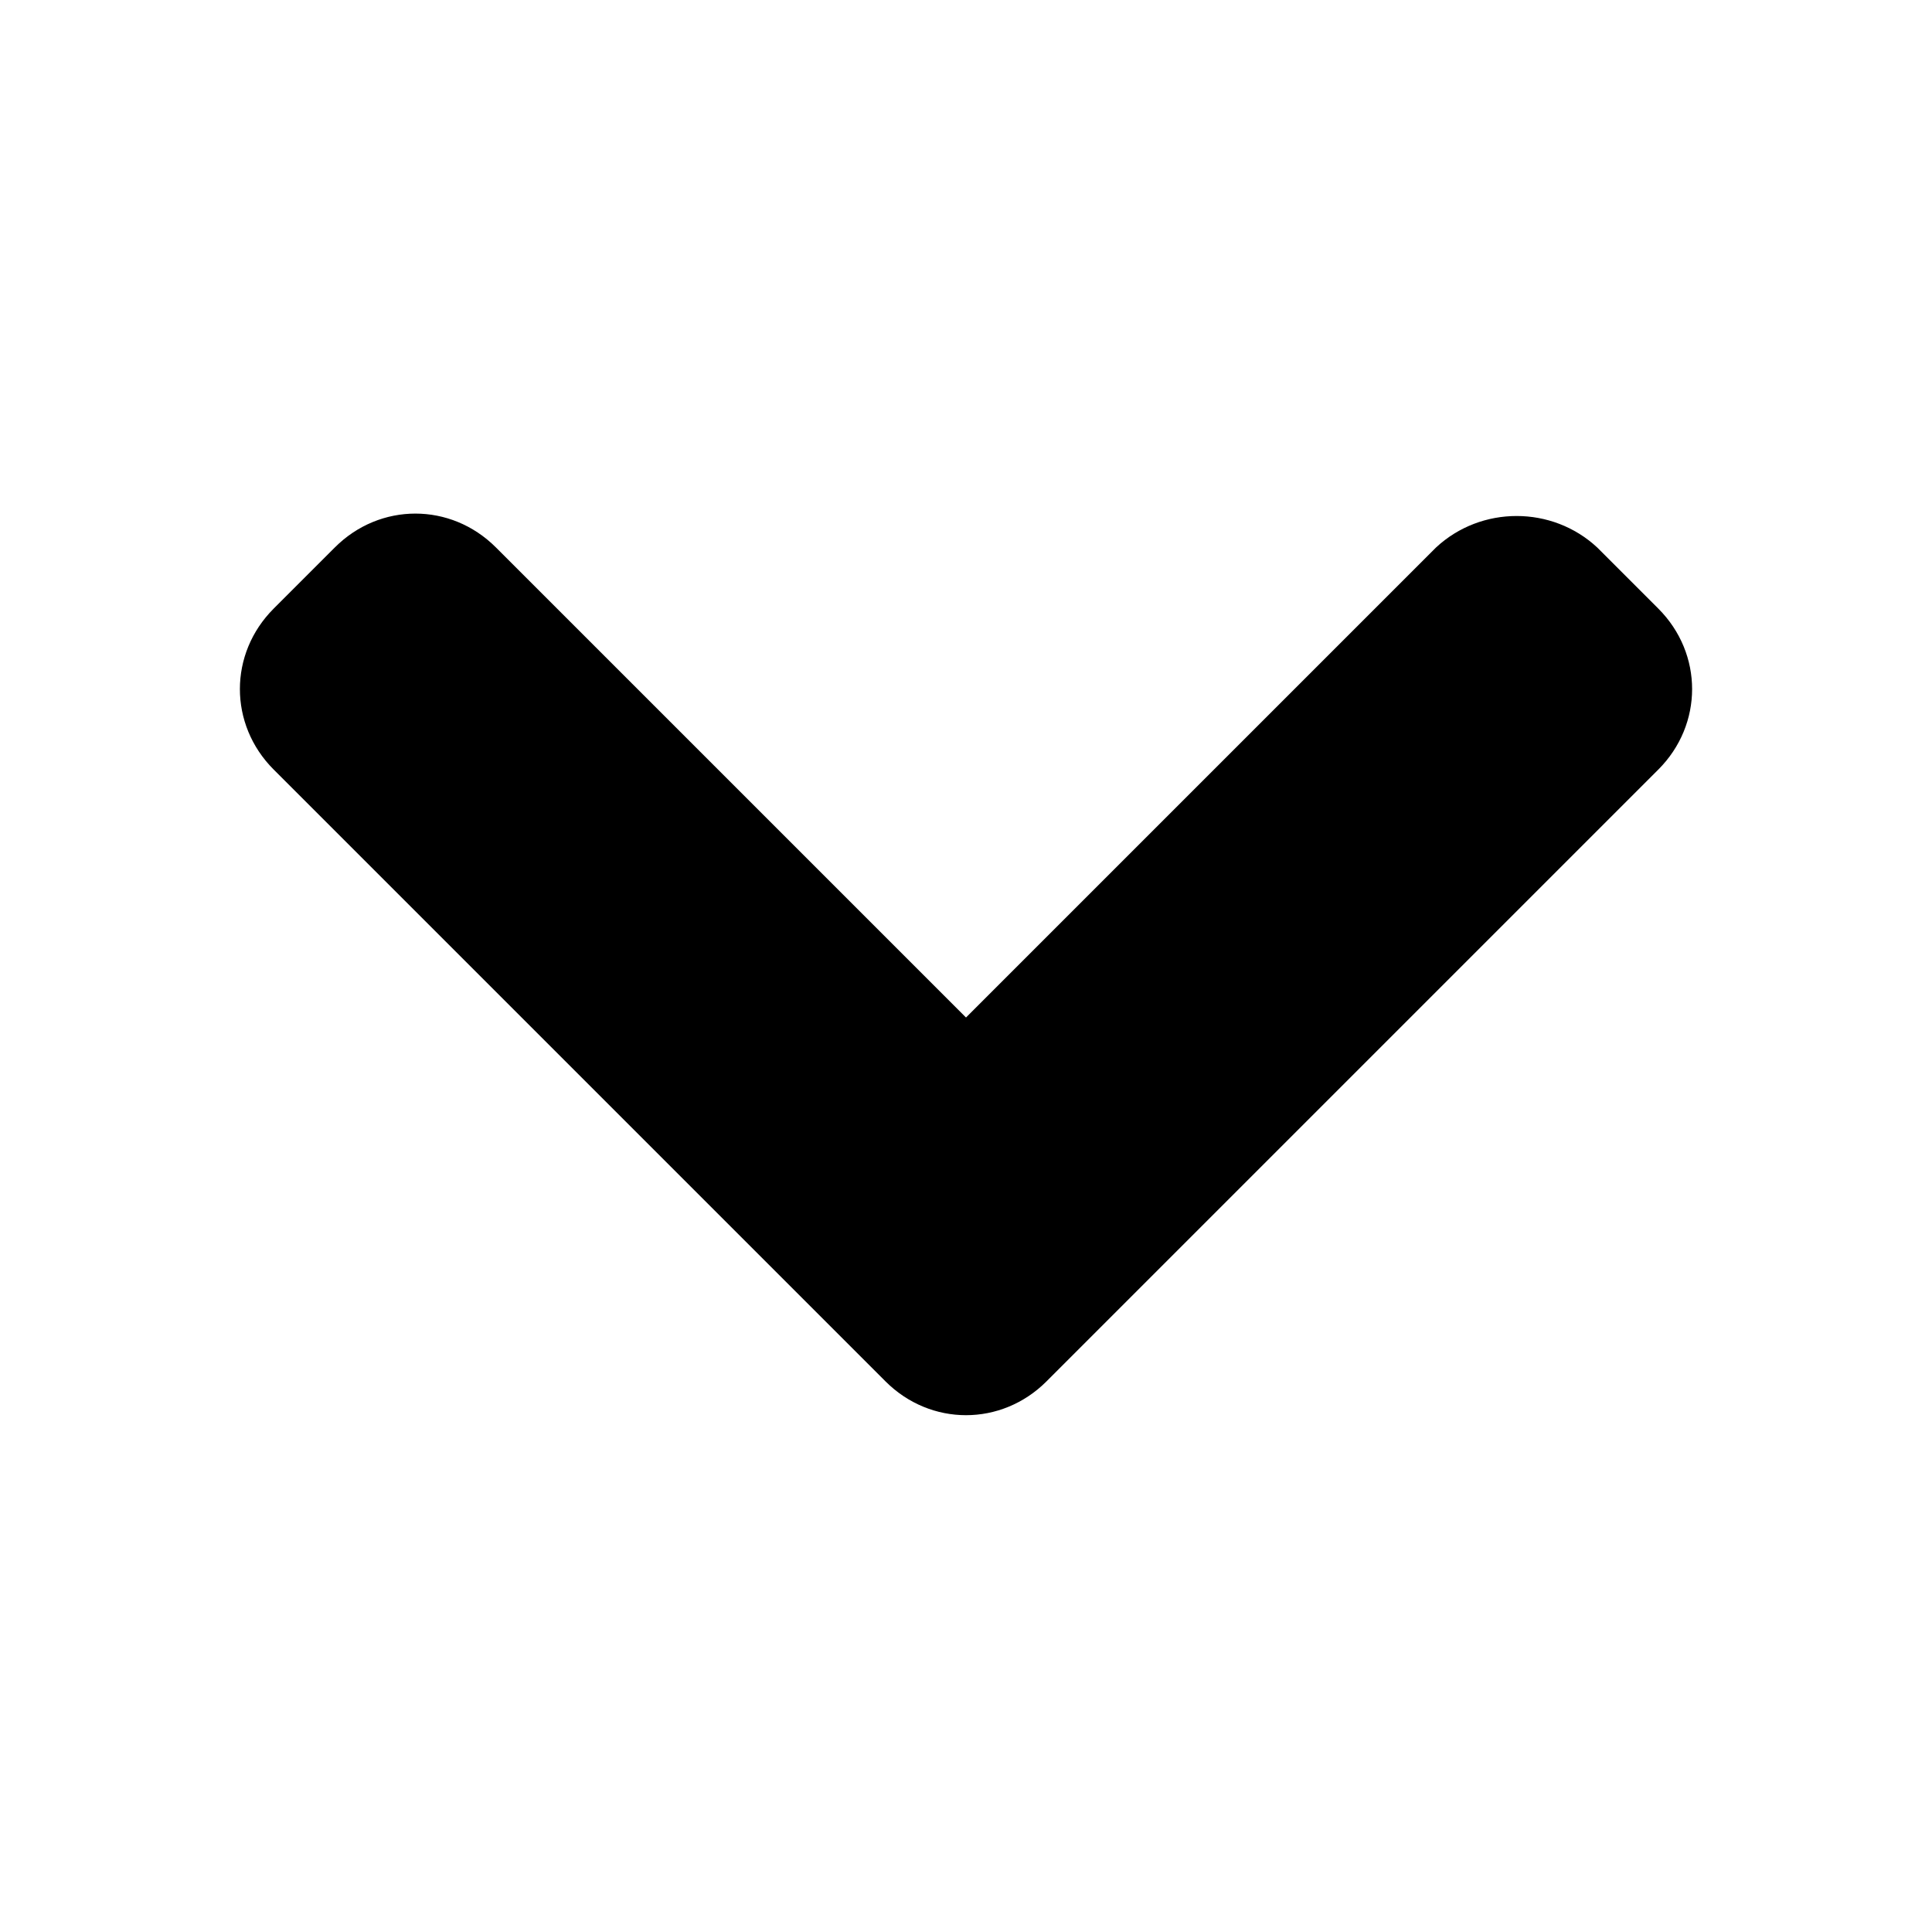 <svg xmlns="http://www.w3.org/2000/svg" viewBox="-267 390.9 60 60" class="icon"><path d="M-222.4 407.9l-14.6 14.6-14.6-14.6c-1.4-1.4-3.6-1.4-5 0l-1.9 1.9c-1.4 1.4-1.4 3.6 0 5l19 19c1.4 1.4 3.6 1.4 5 0l1.9-1.9 17.1-17.1c1.4-1.4 1.4-3.6 0-5l-1.9-1.9c-1.4-1.3-3.6-1.3-5 0z"/></svg>